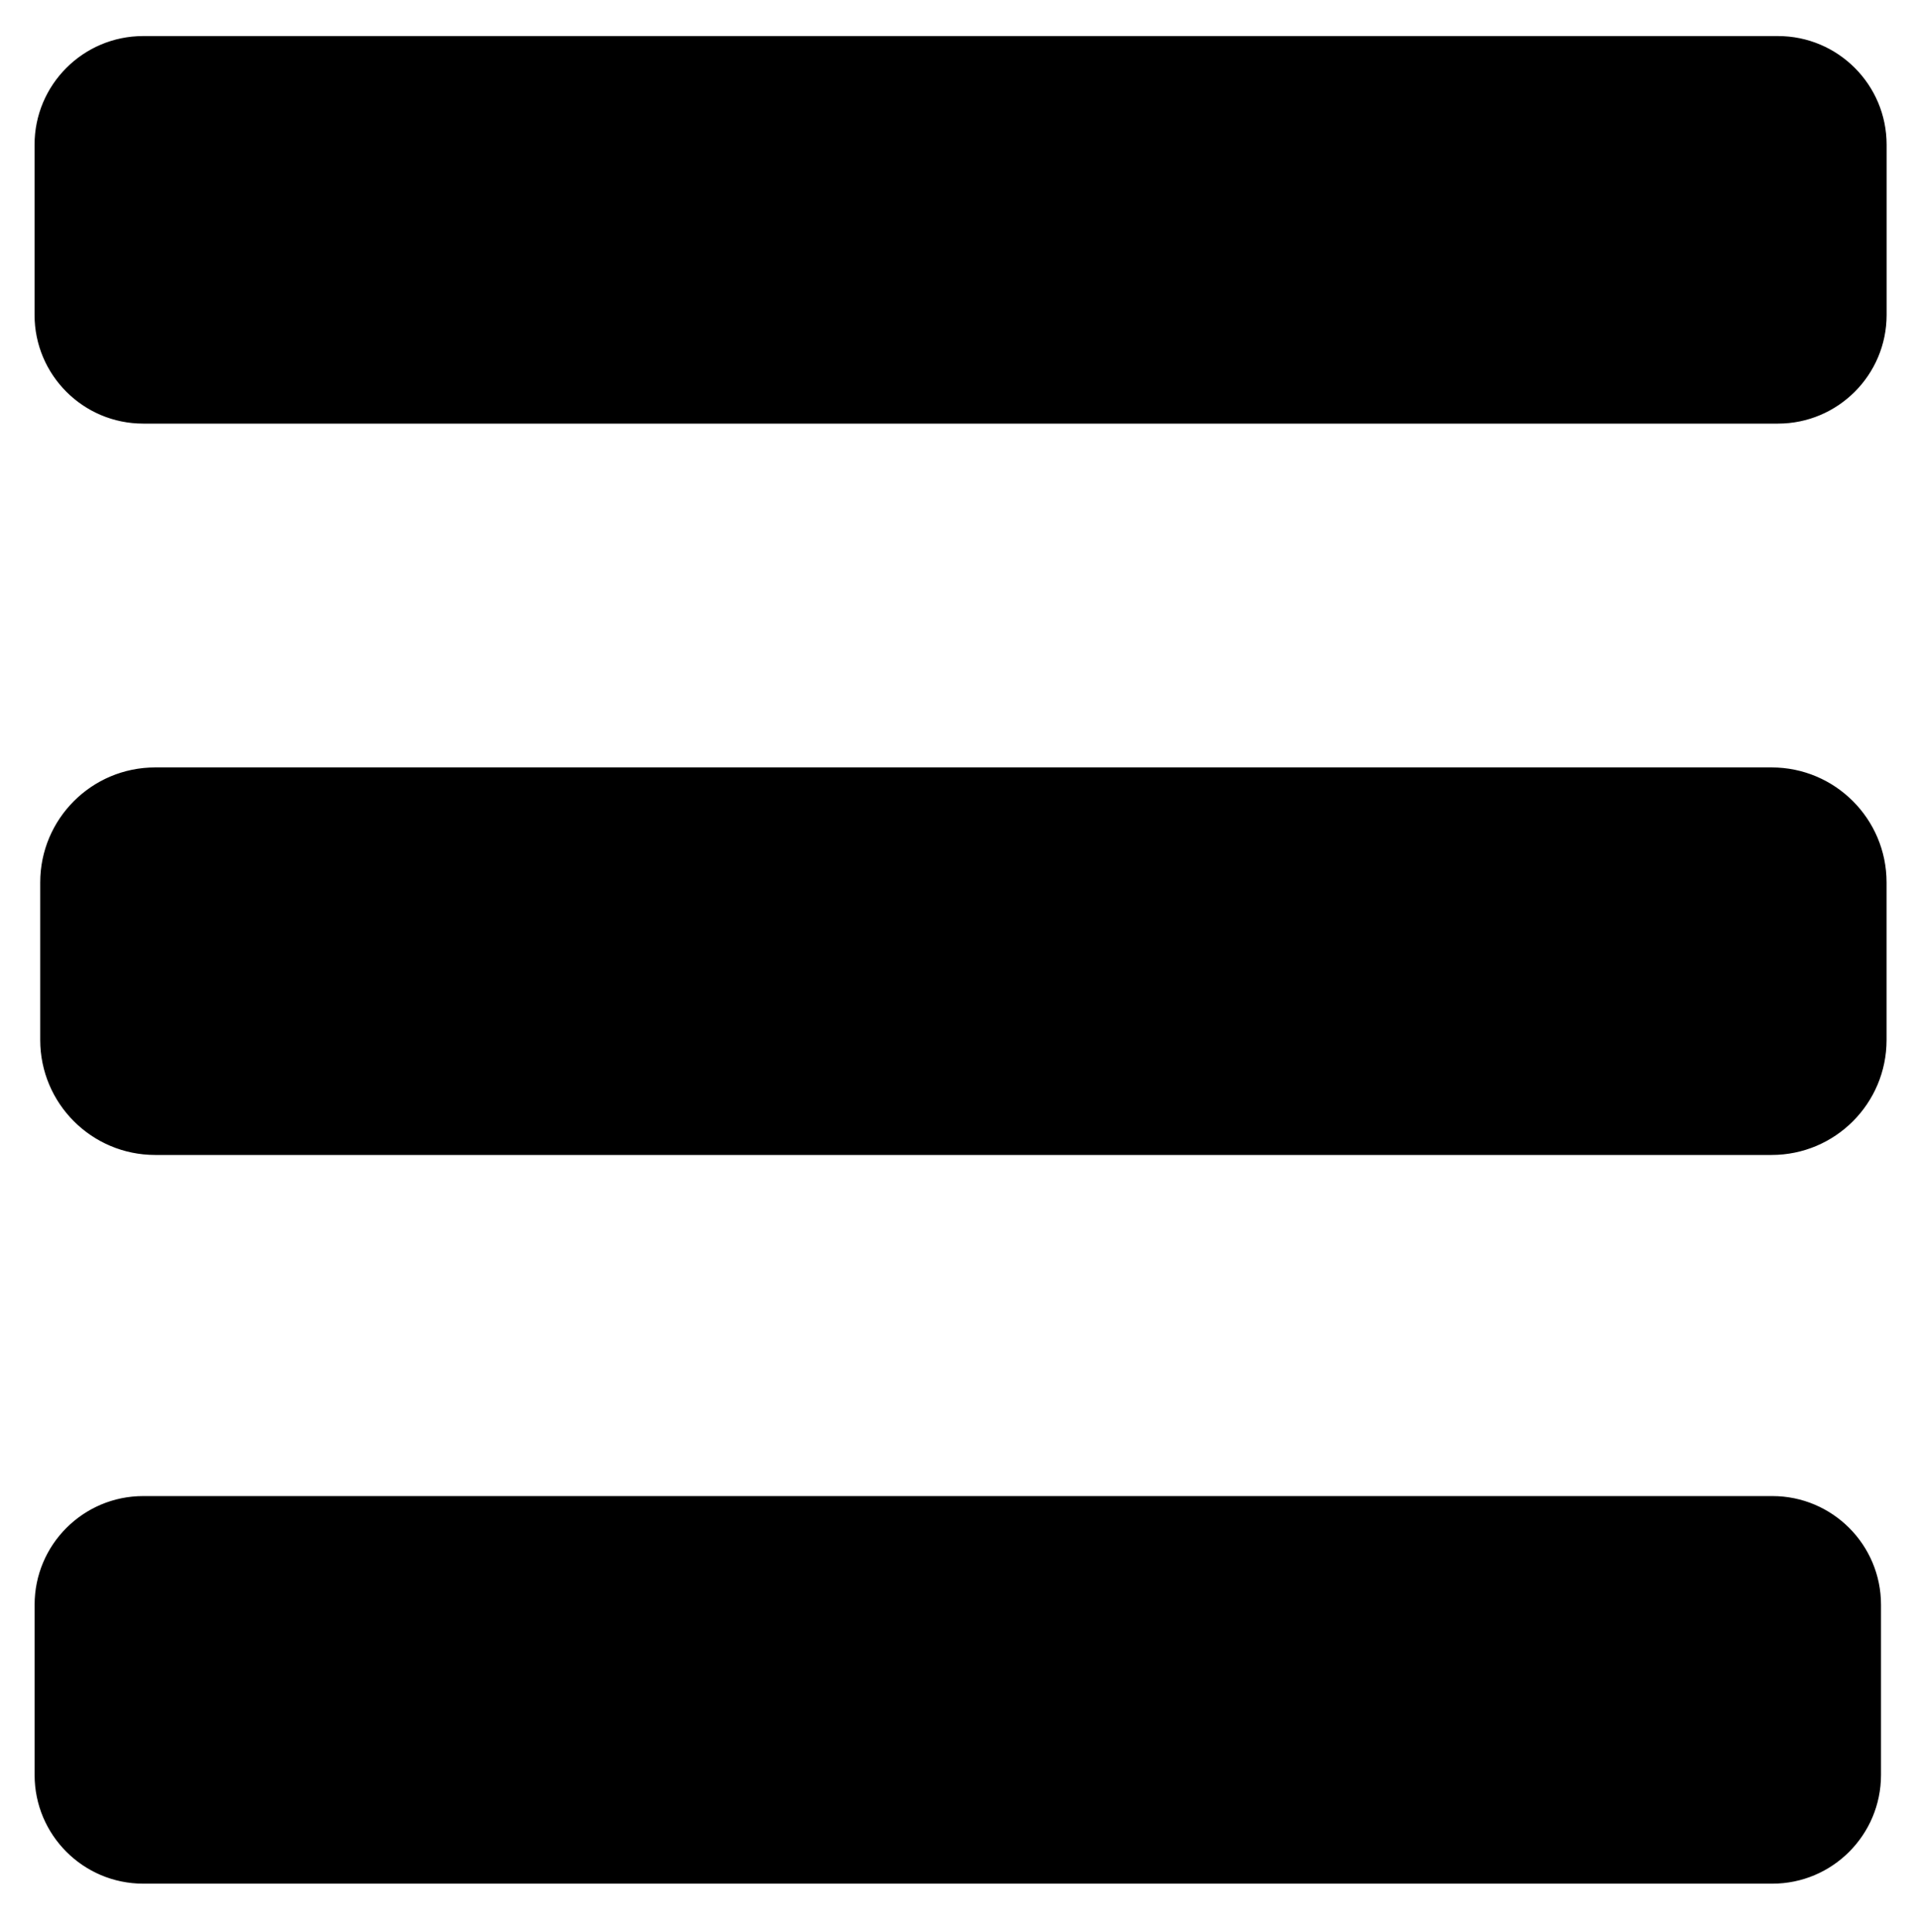 <?xml version="1.0" encoding="utf-8"?>
<!-- Generator: Adobe Illustrator 24.3.0, SVG Export Plug-In . SVG Version: 6.00 Build 0)  -->
<svg version="1.1" id="Layer_1" xmlns="http://www.w3.org/2000/svg" xmlns:xlink="http://www.w3.org/1999/xlink" x="0px" y="0px"
	 viewBox="0 0 358.93 361.04" style="enable-background:new 0 0 358.93 361.04;" xml:space="preserve">
<style type="text/css">
	.st0{stroke:#000000;stroke-miterlimit:10;}
</style>
<g>
	<path class="st0" d="M332.38,78.67H26.77c-10.94,0-19.81-8.87-19.81-19.81V27.05c0-10.94,8.87-19.81,19.81-19.81h305.61
		c10.94,0,19.81,8.87,19.81,19.81v31.82C352.18,69.8,343.31,78.67,332.38,78.67z"/>
	<path class="st0" d="M331.33,351.55H26.78c-10.94,0-19.81-8.87-19.81-19.81v-31.82c0-10.94,8.87-19.81,19.81-19.81h304.55
		c10.94,0,19.81,8.87,19.81,19.81v31.82C351.13,342.68,342.27,351.55,331.33,351.55z"/>
	<path class="st0" d="M331.19,215.36H29.01c-11.59,0-20.99-9.4-20.99-20.99v-29.45c0-11.59,9.4-20.99,20.99-20.99h302.18
		c11.59,0,20.99,9.4,20.99,20.99v29.45C352.18,205.96,342.79,215.36,331.19,215.36z"/>
</g>
</svg>
